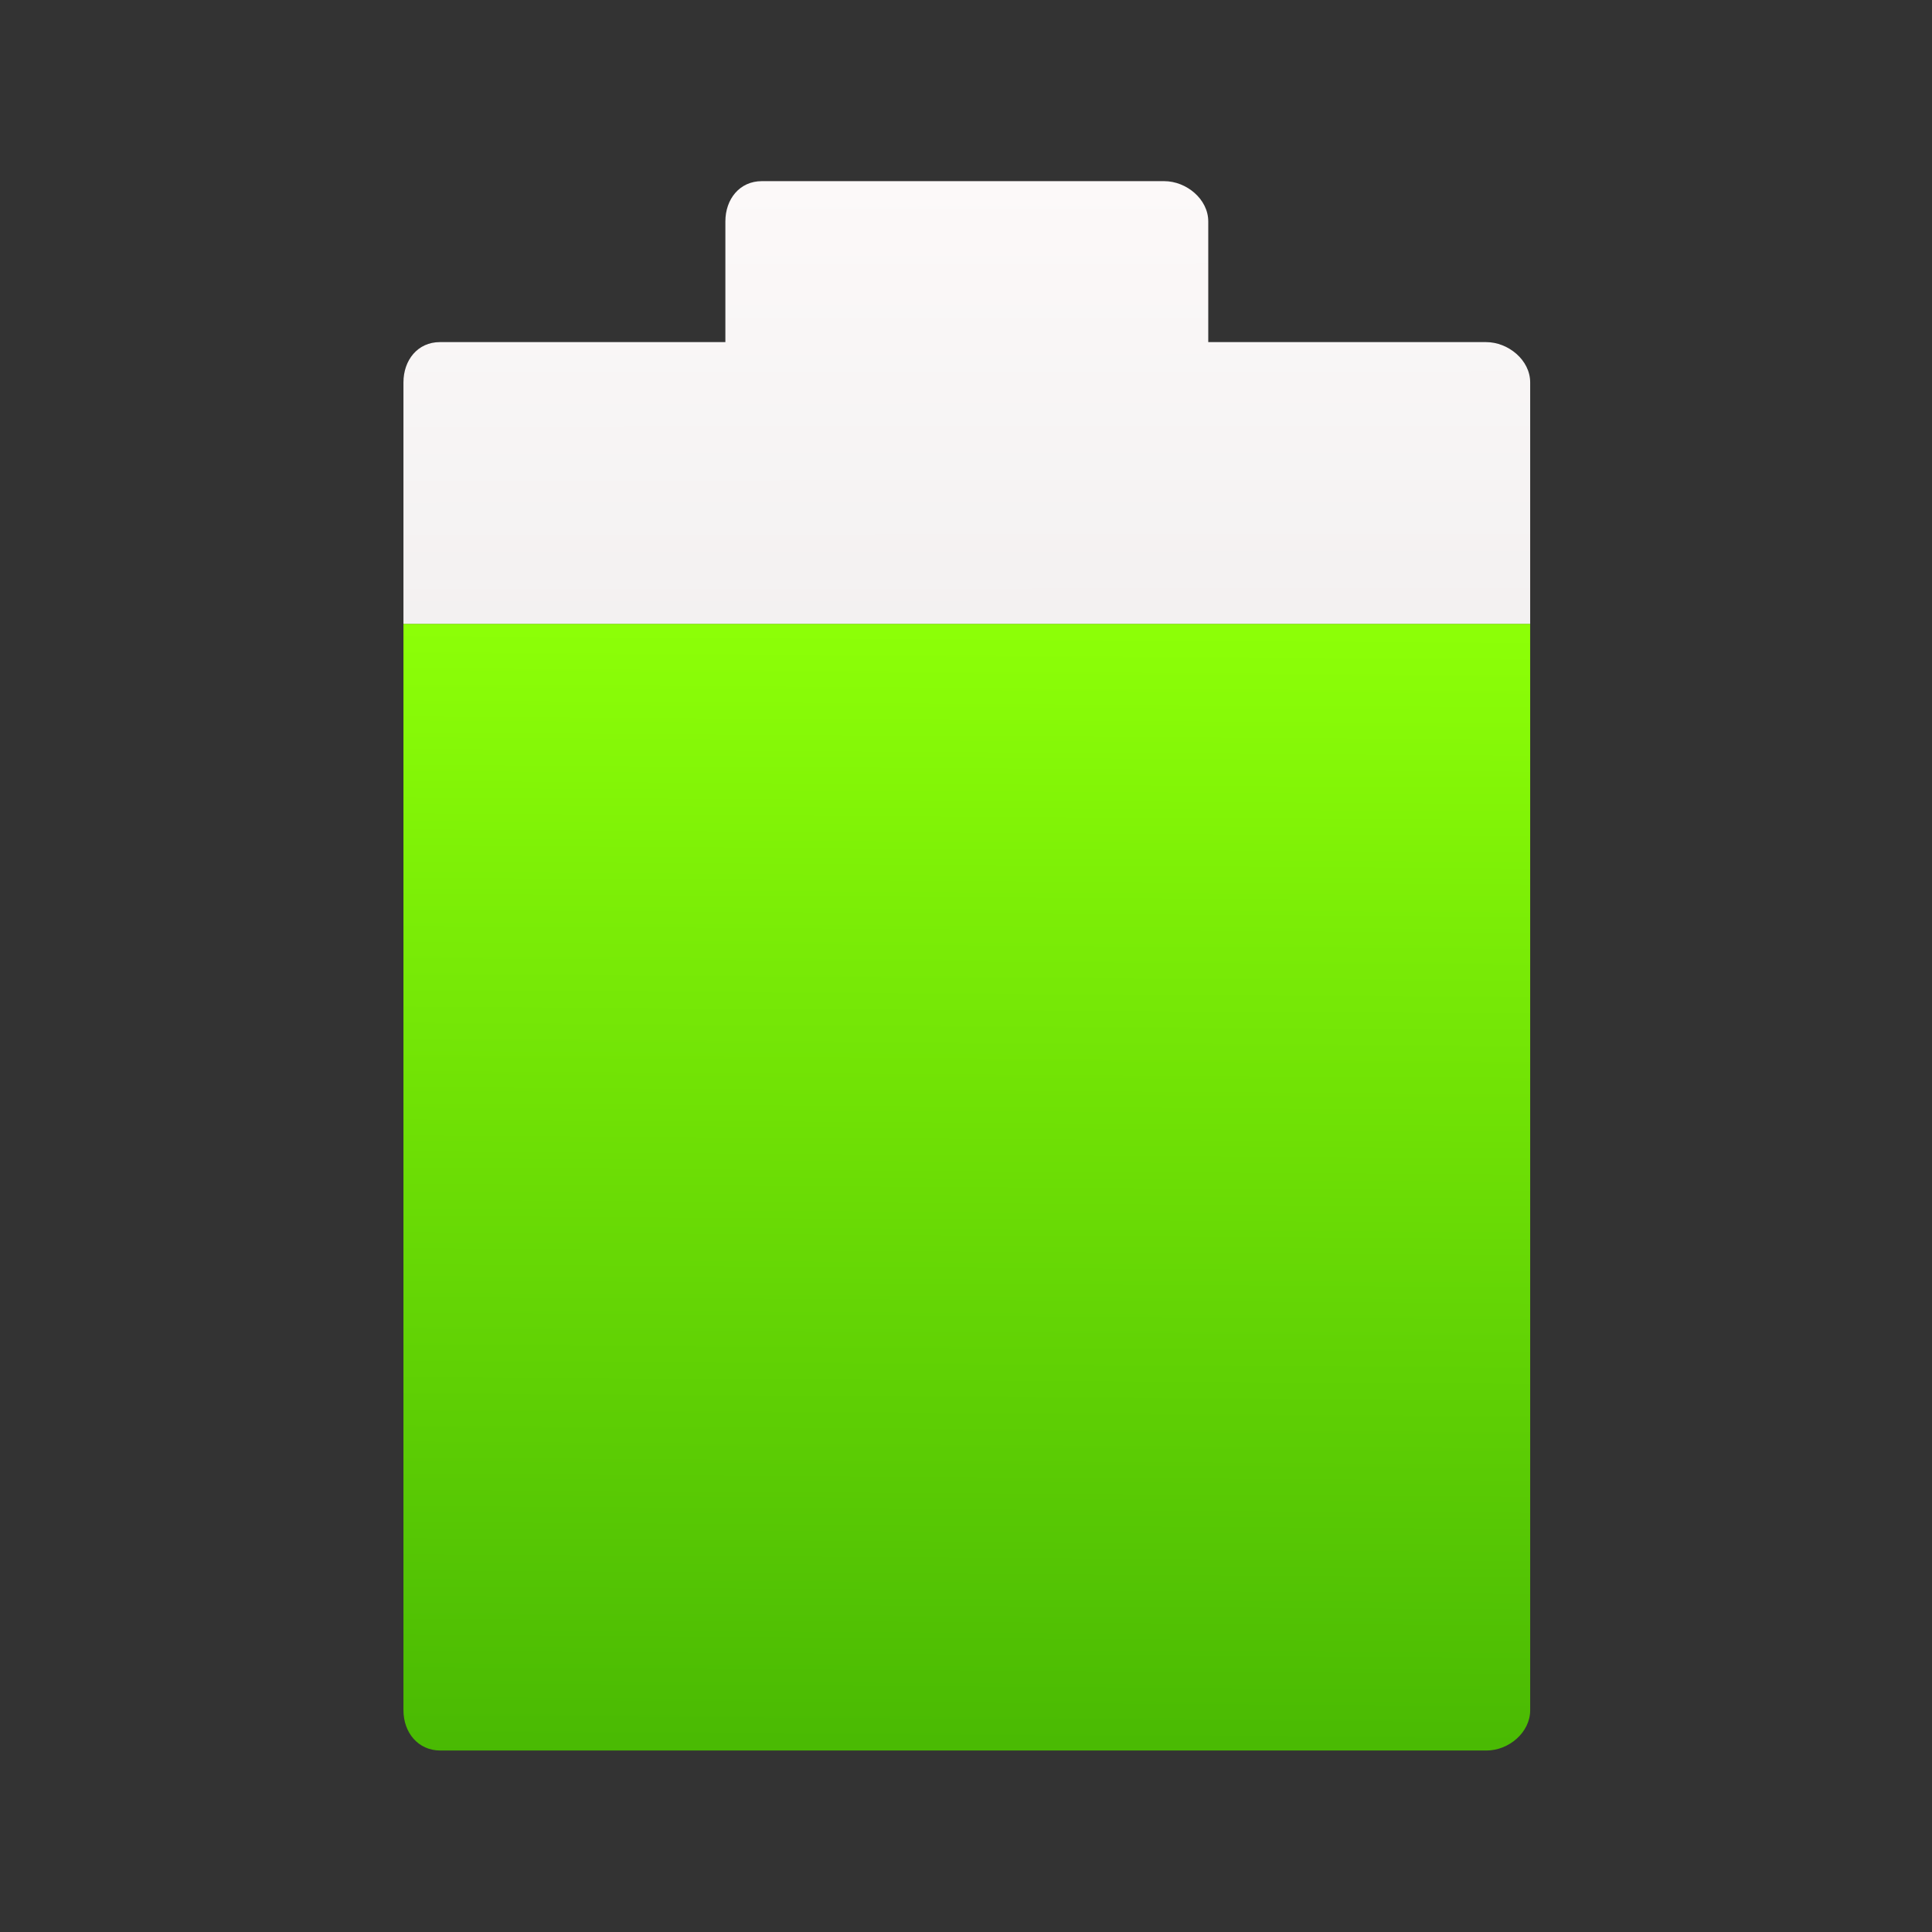 <svg xmlns="http://www.w3.org/2000/svg" viewBox="0 0 64 64"><rect x="0" y="0" width="64" height="64" fill="#333333" stroke="none"/><defs><linearGradient id="0" x1="24.01" y1="45.44" x2="23.978" y2="5.02" gradientUnits="userSpaceOnUse"><stop stop-color="#dbdbdb"/><stop offset="1" stop-color="#fcf9f9"/></linearGradient><linearGradient id="1" x1="24.416" y1="44.22" x2="24.588" y2="16.188" gradientUnits="userSpaceOnUse"><stop stop-color="#49b903"/><stop offset="1" stop-color="#8cff07"/></linearGradient></defs><g transform="matrix(1.333 0 0 1.333.043-.664)"><path d="m37.994 43c0 .552-.533 1-1.085 1h-26c-.552 0-.915-.448-.915-1v-27h28v27" fill="url(#1)"/><path d="m37.994 16v-6c0-.552-.543-1-1.095-1h-6.905v-3c0-.552-.543-1-1.095-1h-10c-.552 0-.905.448-.905 1v3h-7.095c-.552 0-.905.448-.905 1v6h28" fill="url(#0)"/></g></svg>